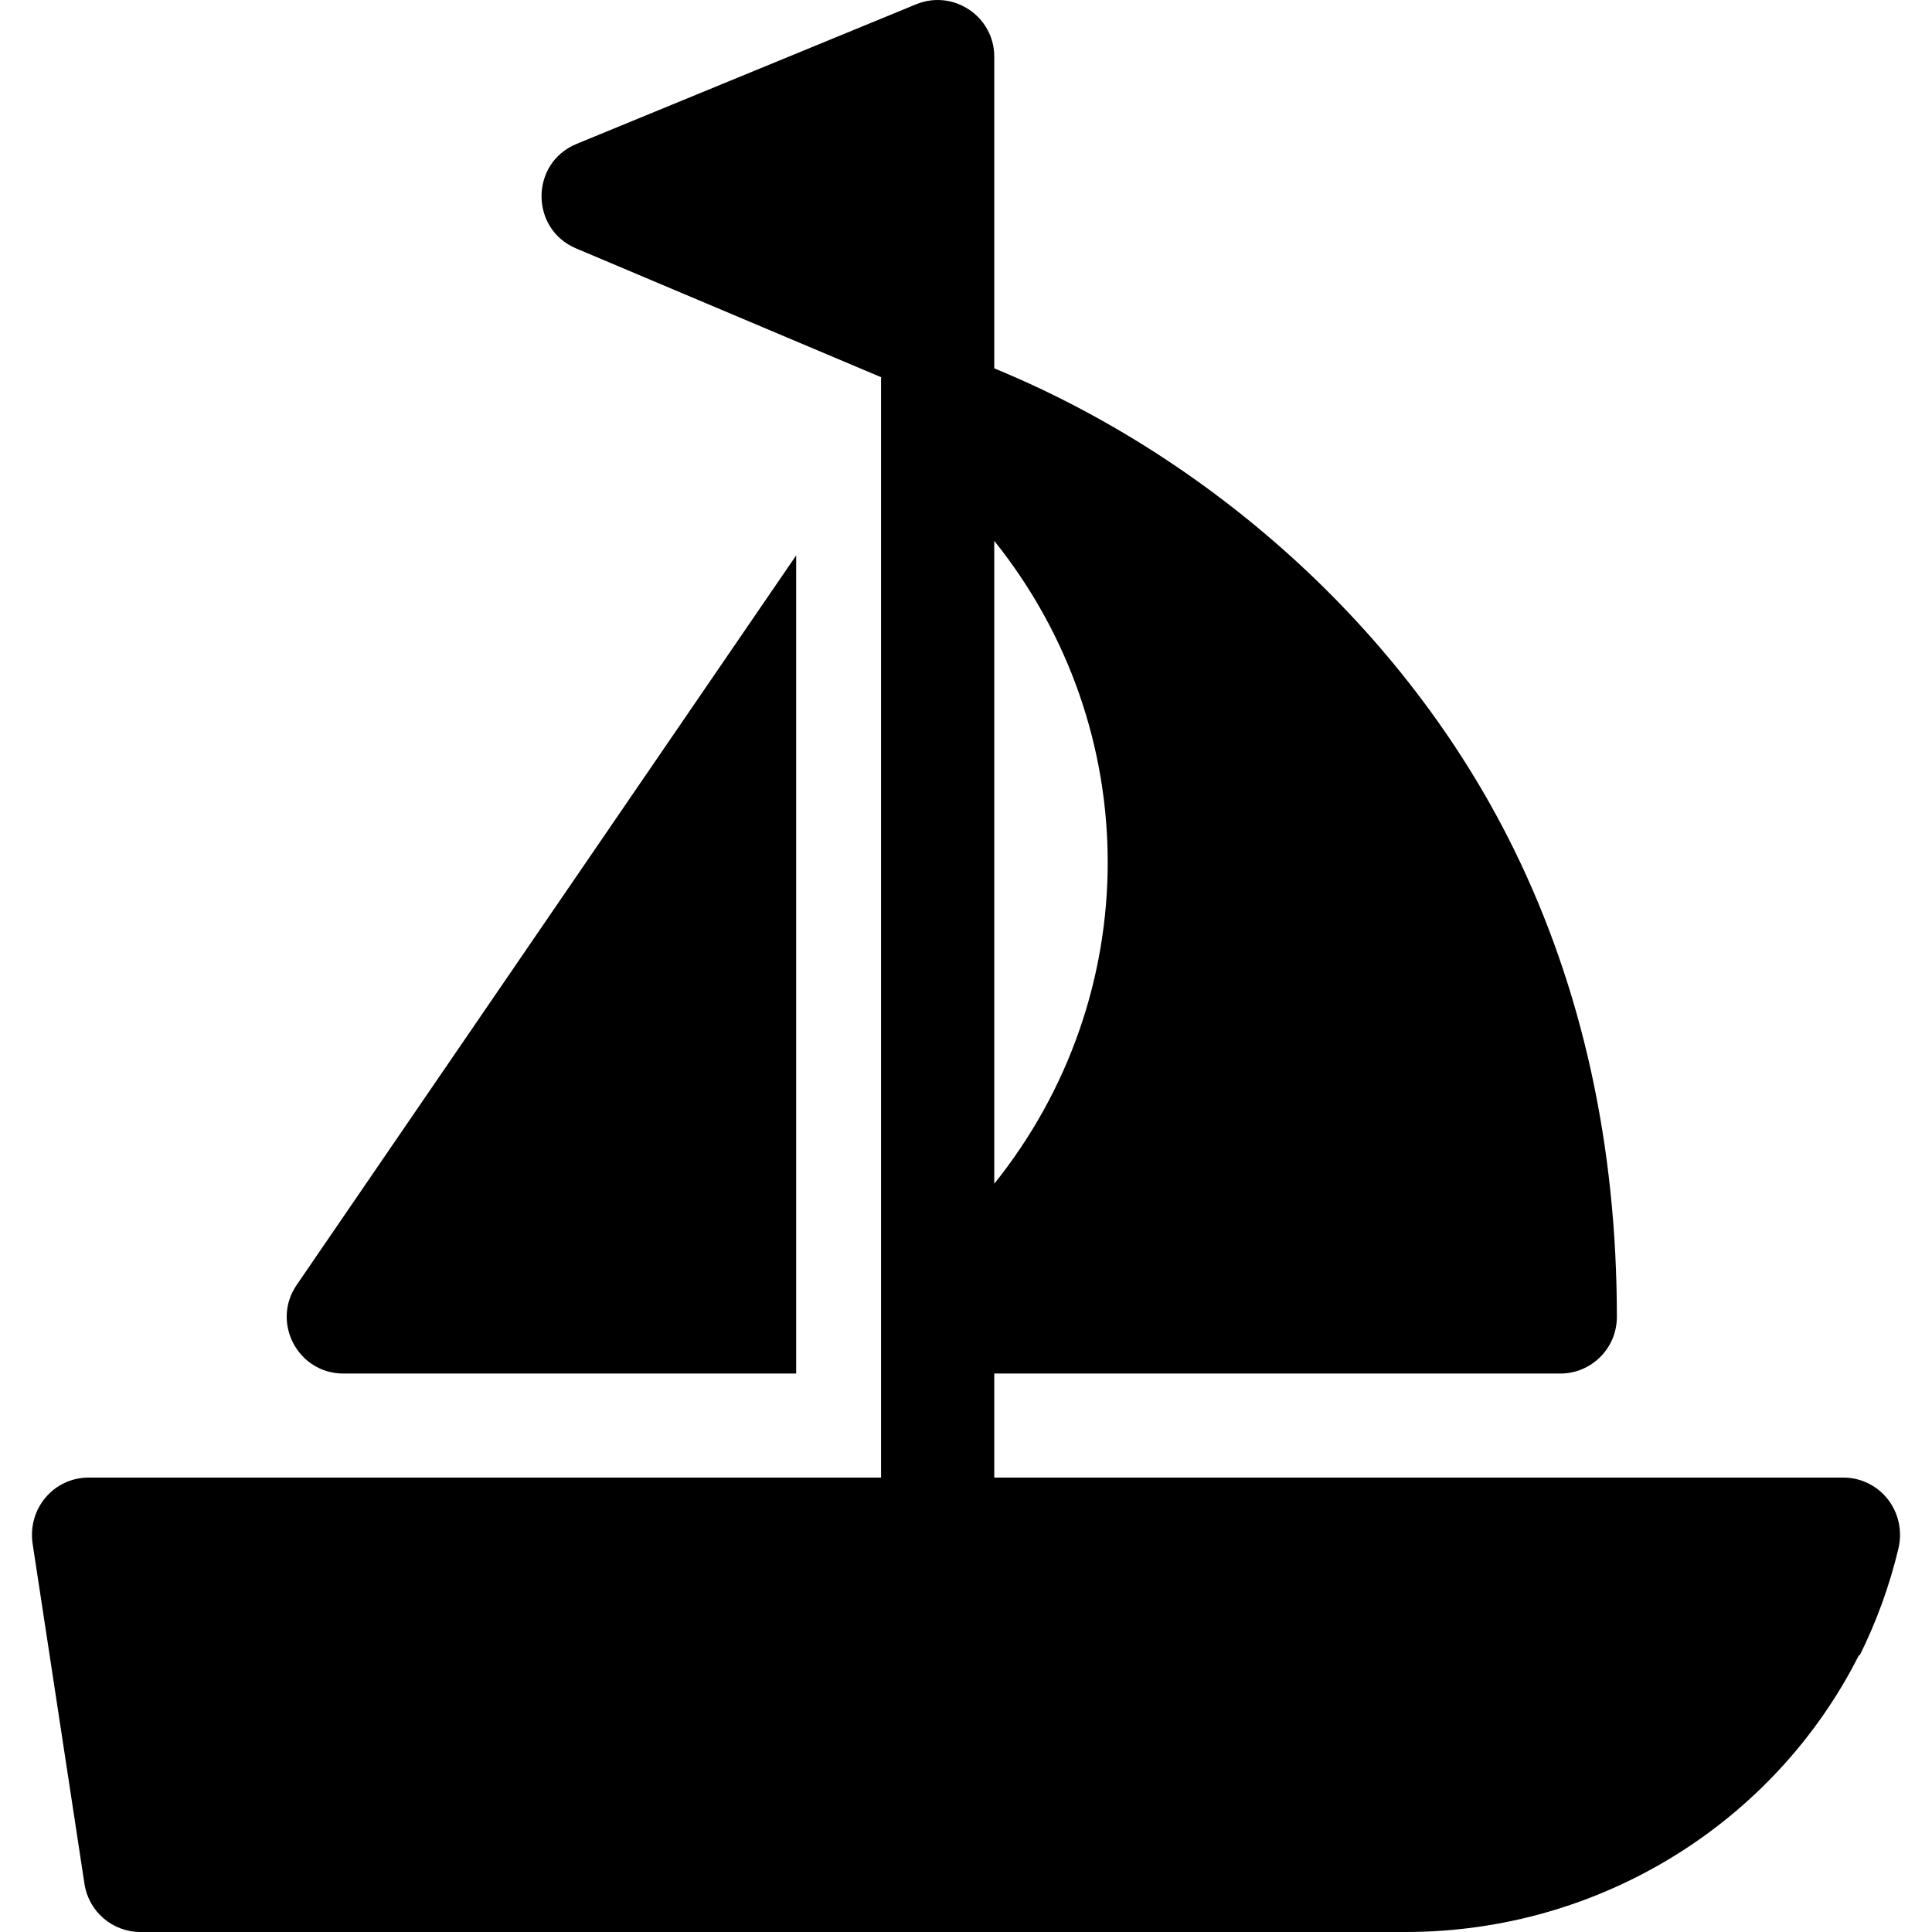 <svg id="Capa_1" enable-background="new 0 0 512 512" height="512" viewBox="0 0 512 512" width="512" xmlns="http://www.w3.org/2000/svg"><g><path d="m90.997 364.003h119.998v-216.821l-132.375 193.347c-6.805 9.94.33 23.474 12.377 23.474z"/><path d="m488.49 391.572h-224.999v-27.569h149.997c8.28 0 15-6.72 15-15 0-45.429-9.19-87.148-27.32-124.008-29.039-59.049-81.459-104.268-137.677-127.378v-82.608c0-10.61-10.75-17.85-20.55-13.93-.05.02-.09.04-.14.05-4.03 1.66-89.908 36.969-90.008 37.009-12.31 5.06-12.39 22.51-.13 27.69l80.829 34.129v291.615h-209.994c-9.217 0-16.388 8.233-14.803 17.86 16.103 105.627 13.38 87.765 13.693 89.818 1.112 7.331 7.414 12.75 14.83 12.75h335.291c51.636 0 97.805-29.107 120.101-73.312.075.006.152.007.227.013 4.44-8.93 7.89-18.39 10.24-28.21 2.365-9.88-4.925-18.919-14.587-18.919zm-224.999-248.235c40.059 49.959 40.119 120.338 0 170.367z"/></g></svg>
